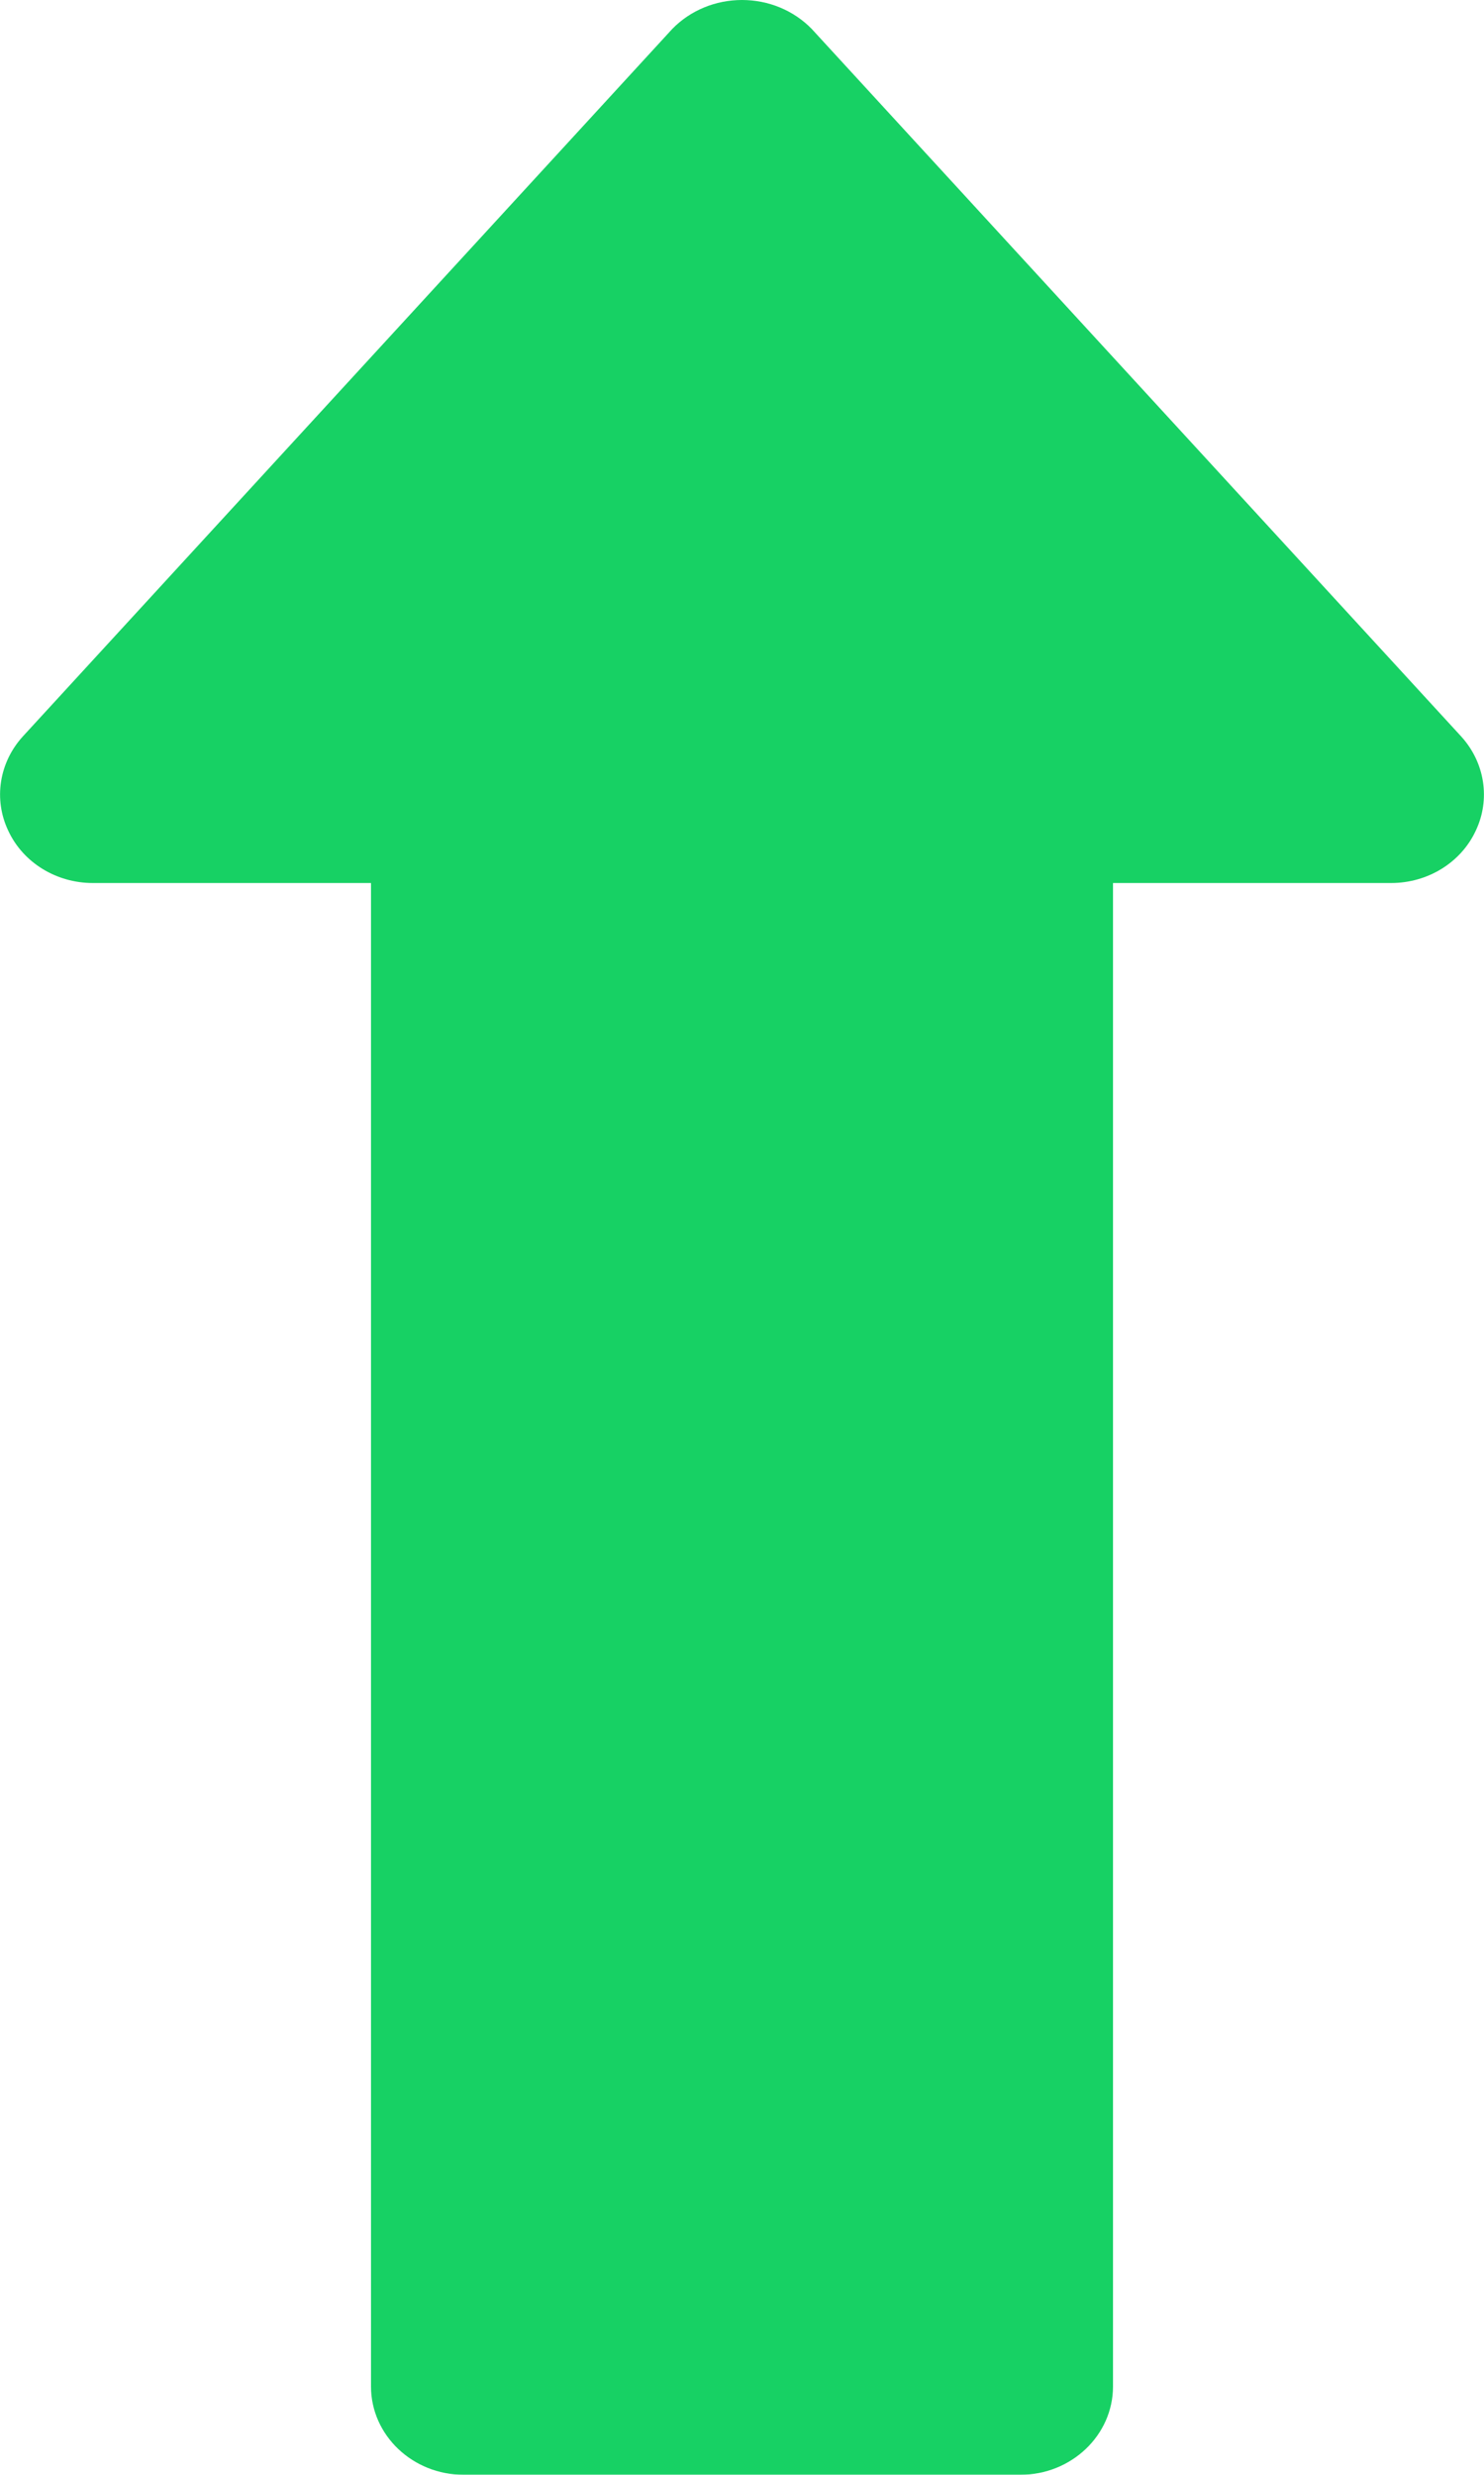 <?xml version="1.0" encoding="UTF-8"?>
<svg width="6px" height="10px" viewBox="0 0 6 10" version="1.1" xmlns="http://www.w3.org/2000/svg" xmlns:xlink="http://www.w3.org/1999/xlink">
    <title>Path Copy 3</title>
    <g id="Page-1" stroke="none" stroke-width="1" fill="none" fill-rule="evenodd" opacity="0.91">
        <g id="Artboard" transform="translate(-342, -195)" fill="#00CC55" fill-rule="nonzero">
            <g id="Path-Copy-3" transform="translate(342, 195)">
                <path d="M5.966,3.358 C5.906,3.486 5.772,3.568 5.625,3.568 L4.5,3.568 L4.5,9.643 C4.5,9.84 4.332,10 4.125,10 L1.875,10 C1.668,10 1.5,9.84 1.5,9.643 L1.5,3.568 L0.375,3.568 C0.228,3.568 0.094,3.486 0.034,3.358 C-0.027,3.231 -0.004,3.081 0.093,2.975 L2.718,0.117 C2.791,0.042 2.893,0 3,0 C3.107,0 3.209,0.042 3.282,0.117 L5.907,2.975 C6.004,3.081 6.027,3.231 5.966,3.358 Z" id="Path-Copy"></path>
            </g>
        </g>
    </g>
</svg>